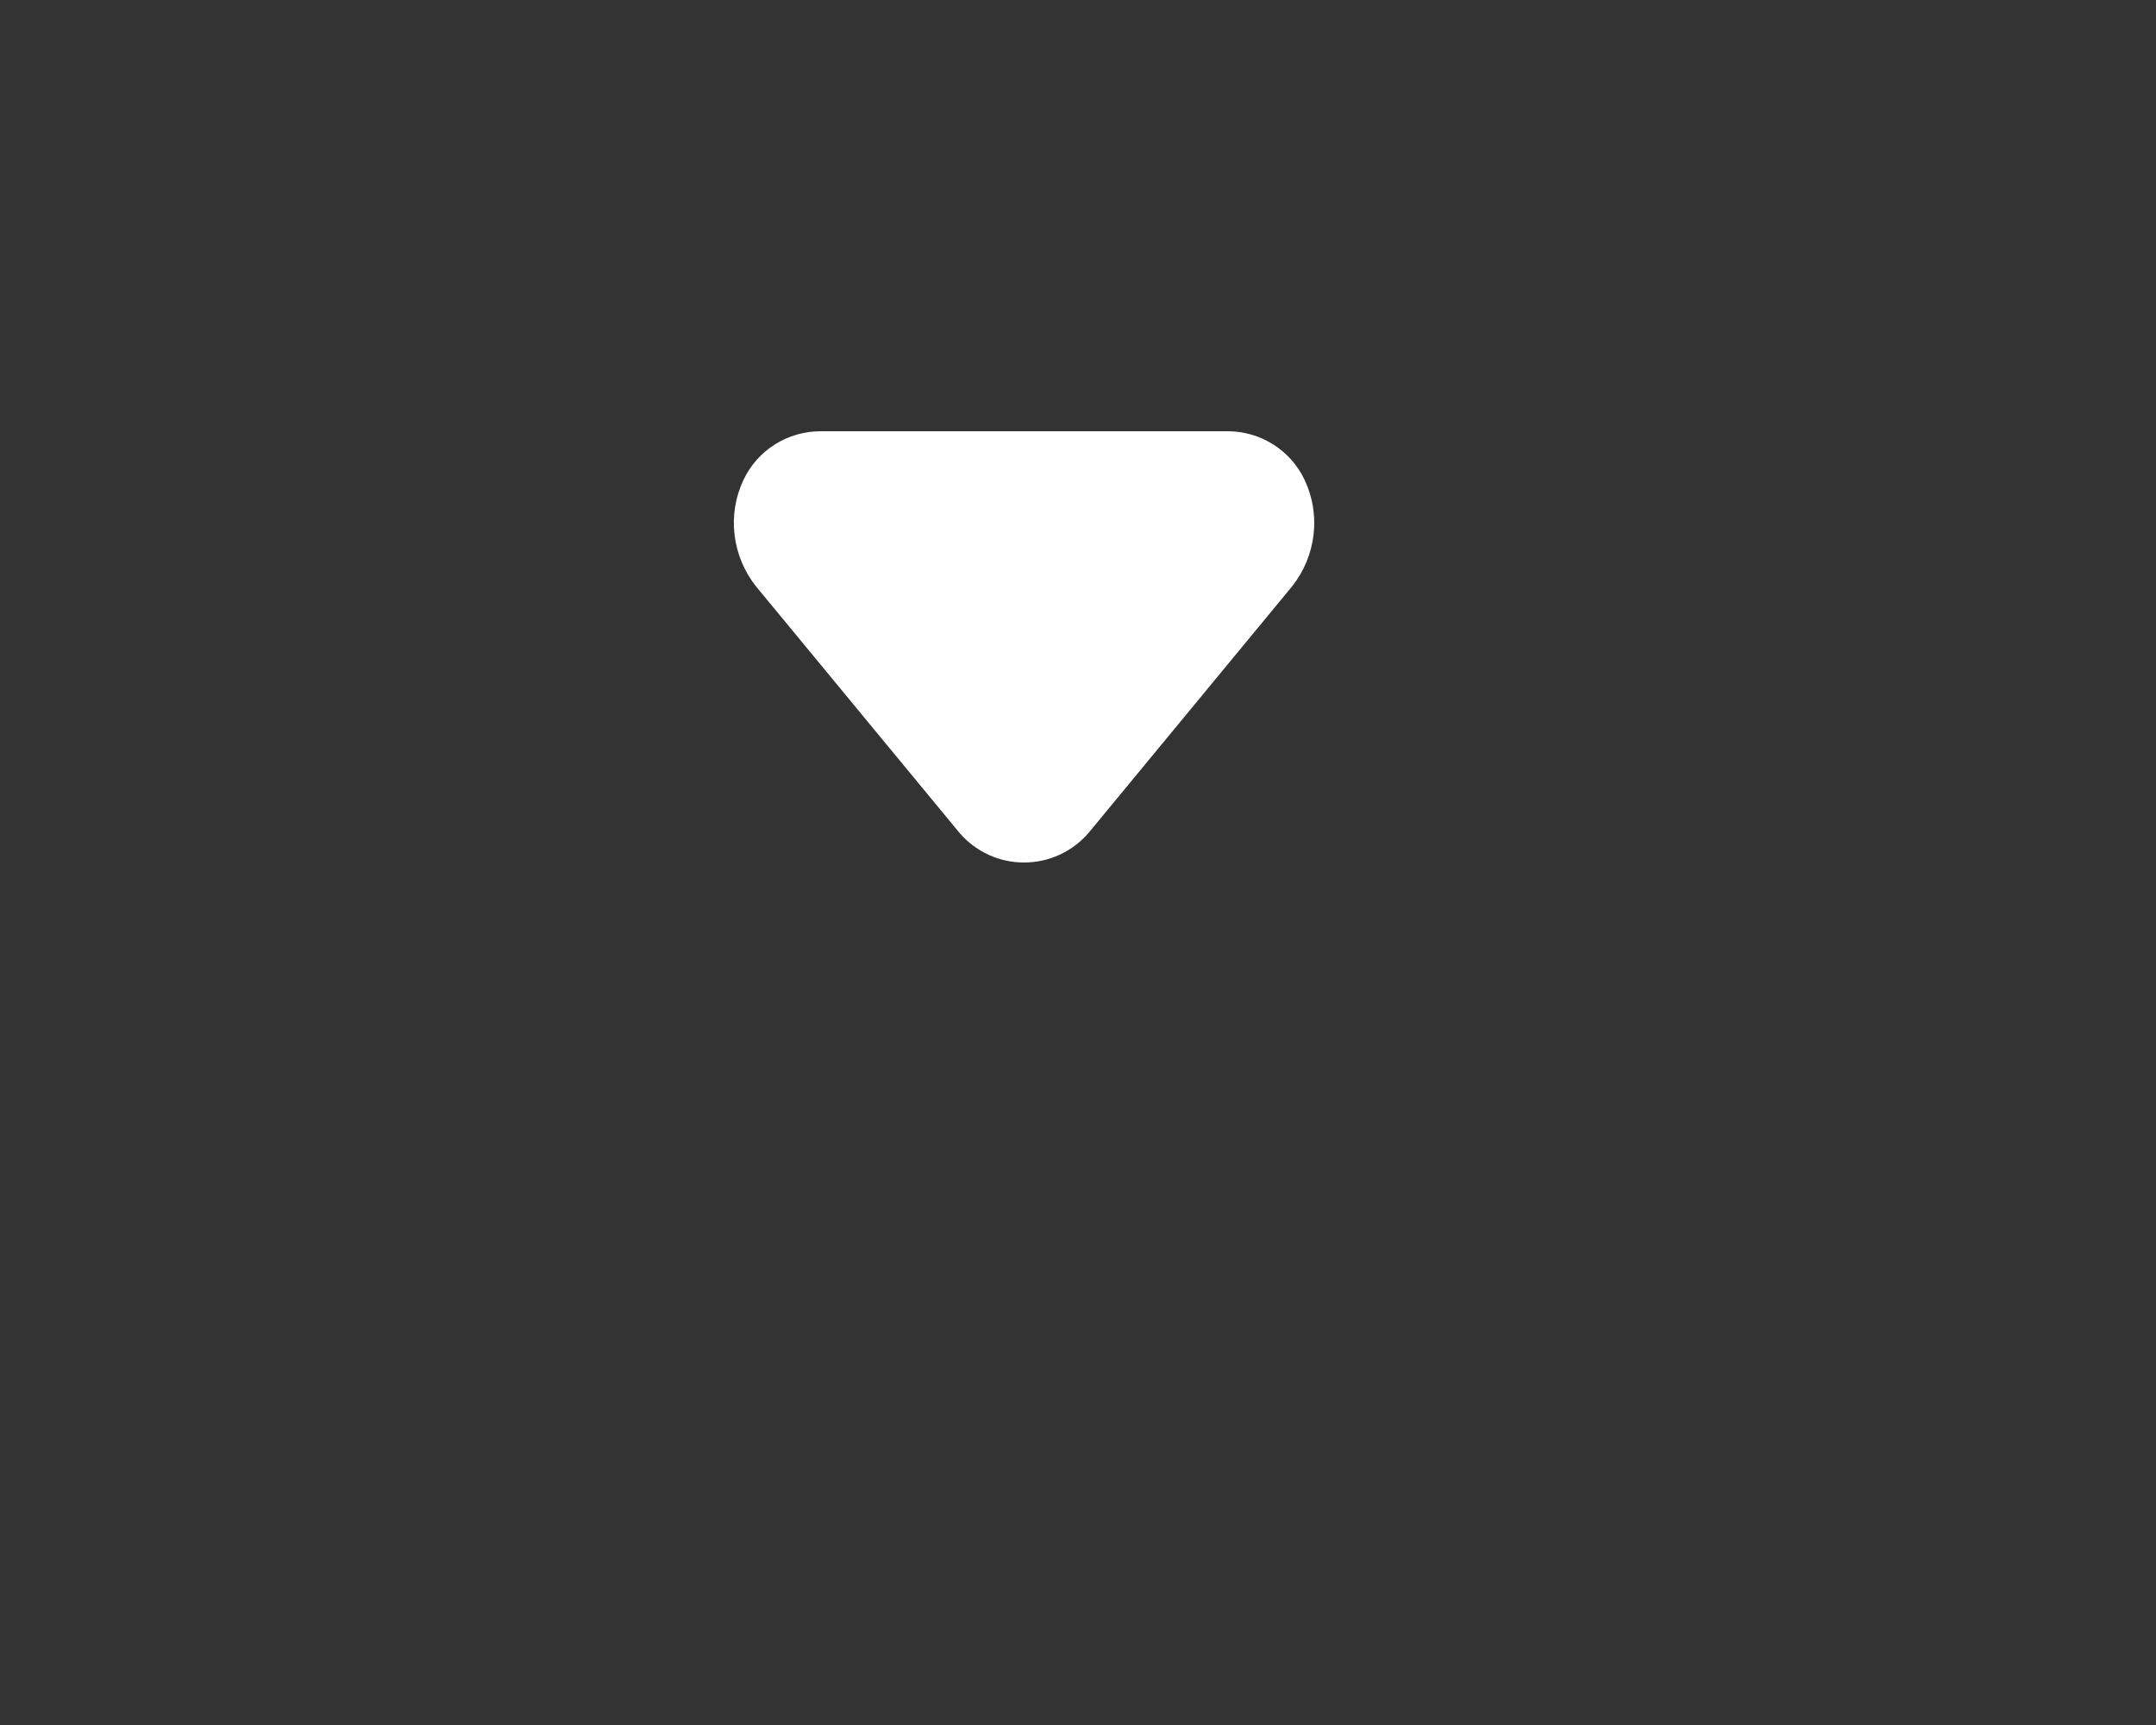 <svg width="20" height="16" viewBox="0 0 20 16" fill="none" xmlns="http://www.w3.org/2000/svg">
<rect x="0" y="0" width="20" height="16" fill="#333333" stroke="none"/>
<path d="M7.611 4L11.388 4C11.537 4 11.683 4.042 11.809 4.121C11.936 4.201 12.037 4.314 12.101 4.449C12.177 4.608 12.206 4.786 12.185 4.961C12.164 5.136 12.095 5.302 11.985 5.44L10.096 7.728C10.022 7.813 9.93 7.882 9.827 7.929C9.724 7.976 9.613 8 9.499 8C9.386 8 9.274 7.976 9.172 7.929C9.069 7.882 8.977 7.813 8.903 7.728L7.014 5.44C6.904 5.302 6.835 5.136 6.814 4.961C6.793 4.786 6.822 4.608 6.898 4.449C6.962 4.314 7.063 4.201 7.19 4.121C7.316 4.042 7.462 4 7.611 4Z" fill="white"/>
</svg>
